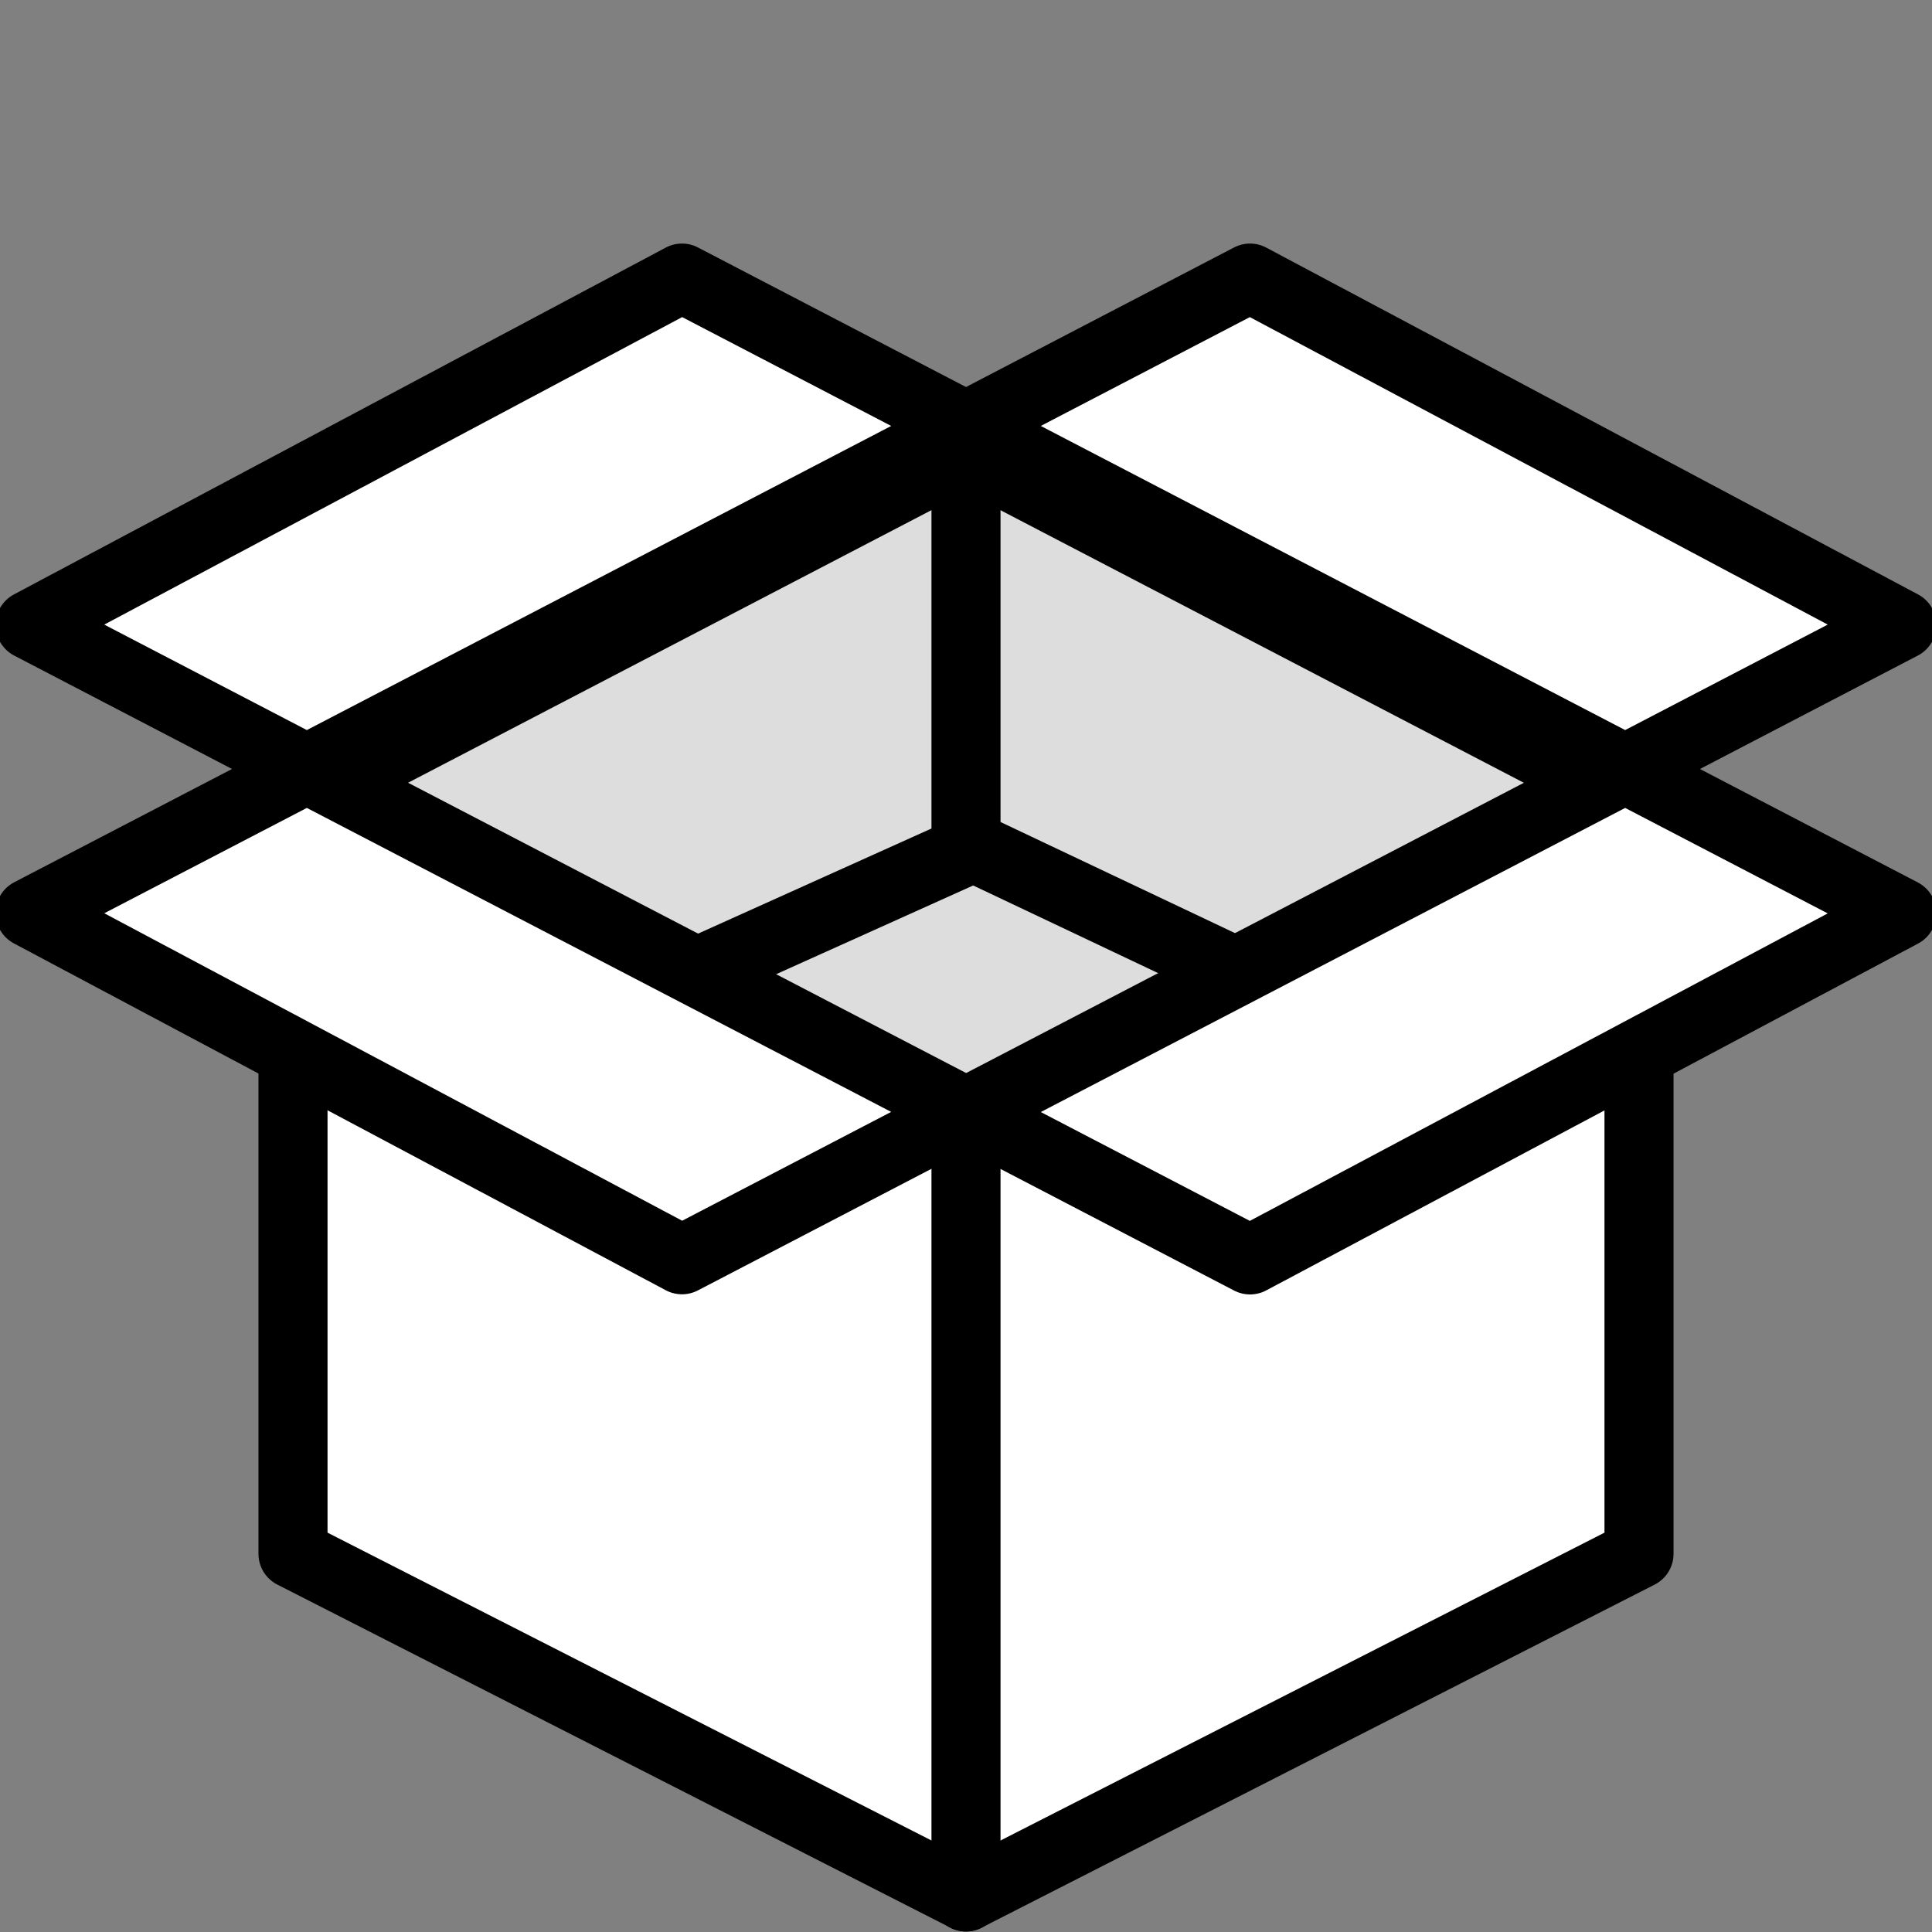 <?xml version="1.0" encoding="UTF-8" standalone="no"?>
<!-- Created with Inkscape (http://www.inkscape.org/) -->

<svg
   xmlns:dc="http://purl.org/dc/elements/1.1/"
   xmlns:cc="http://creativecommons.org/ns#"
   xmlns:rdf="http://www.w3.org/1999/02/22-rdf-syntax-ns#"
   xmlns:svg="http://www.w3.org/2000/svg"
   xmlns="http://www.w3.org/2000/svg"
   xmlns:sodipodi="http://sodipodi.sourceforge.net/DTD/sodipodi-0.dtd"
   xmlns:inkscape="http://www.inkscape.org/namespaces/inkscape"
   width="48"
   height="48"
   viewBox="0 0 12.7 12.7"
   version="1.1"
   id="svg1212"
   inkscape:version="0.92.3 (2405546, 2018-03-11)"
   sodipodi:docname="box_open.svg">
  <rect x="0" y="0" width="12.7" height="12.7" fill="#808080" stroke="none"/>
  <defs
     id="defs1206" />
  <sodipodi:namedview
     id="base"
     pagecolor="#ffffff"
     bordercolor="#666666"
     borderopacity="1.0"
     inkscape:pageopacity="0.0"
     inkscape:pageshadow="2"
     inkscape:zoom="7.919596"
     inkscape:cx="8.7506118"
     inkscape:cy="20.767384"
     inkscape:document-units="px"
     inkscape:current-layer="g1481"
     showgrid="false"
     inkscape:window-width="1278"
     inkscape:window-height="1378"
     inkscape:window-x="5113"
     inkscape:window-y="0"
     inkscape:window-maximized="0"
     inkscape:pagecheckerboard="false"
     showborder="true"
     borderlayer="false"
     inkscape:showpageshadow="true"
     units="px"
     showguides="true"
     inkscape:guide-bbox="true" />
  <g
     inkscape:label="Ebene 1"
     inkscape:groupmode="layer"
     id="layer1"
     transform="translate(0,-284.3)">
    <g
       style="display:inline"
       id="g1481"
       transform="translate(-0.076,1.599)">
      <path
         sodipodi:nodetypes="ccccccccc"
         inkscape:connector-curvature="0"
         id="rect815-4-0-7-4"
         d="m 6.426,289.031 -0.531,0.271 H 2.002 v 3.613 l 4.424,2.255 4.424,-2.255 v -3.613 H 6.957 Z"
         style="color:#000000;clip-rule:nonzero;display:inline;overflow:visible;visibility:visible;opacity:1;isolation:auto;mix-blend-mode:normal;color-interpolation:sRGB;color-interpolation-filters:linearRGB;solid-color:#000000;solid-opacity:1;fill:#ffffff;fill-opacity:1;fill-rule:evenodd;stroke:#000000;stroke-width:0.454;stroke-linecap:round;stroke-linejoin:round;stroke-miterlimit:4;stroke-dasharray:none;stroke-dashoffset:0;stroke-opacity:1;color-rendering:auto;image-rendering:auto;shape-rendering:auto;text-rendering:auto;enable-background:accumulate" />
      <rect
         transform="matrix(0.887,0.462,-0.887,0.462,0,0)"
         y="305.582"
         x="312.826"
         height="4.885"
         width="4.885"
         id="rect815-4-9-3"
         style="color:#000000;clip-rule:nonzero;display:inline;overflow:visible;visibility:visible;opacity:1;isolation:auto;mix-blend-mode:normal;color-interpolation:sRGB;color-interpolation-filters:linearRGB;solid-color:#000000;solid-opacity:1;fill:#dddddd;fill-opacity:1;fill-rule:evenodd;stroke:#000000;stroke-width:0.502;stroke-linecap:round;stroke-linejoin:round;stroke-miterlimit:4;stroke-dasharray:none;stroke-dashoffset:0;stroke-opacity:1;color-rendering:auto;image-rendering:auto;shape-rendering:auto;text-rendering:auto;enable-background:accumulate" />
      <path
         sodipodi:nodetypes="cc"
         inkscape:connector-curvature="0"
         id="path856-8-5"
         d="m 6.426,295.171 -1.22e-5,-5.071"
         style="fill:none;fill-rule:evenodd;stroke:#000000;stroke-width:0.454;stroke-linecap:round;stroke-linejoin:miter;stroke-miterlimit:4;stroke-dasharray:none;stroke-opacity:1" />
      <path
         inkscape:connector-curvature="0"
         id="rect815-4-9-3-7"
         d="m 8.293,284.529 -1.867,0.972 4.333,2.255 1.819,-0.947 z"
         style="color:#000000;clip-rule:nonzero;display:inline;overflow:visible;visibility:visible;opacity:1;isolation:auto;mix-blend-mode:normal;color-interpolation:sRGB;color-interpolation-filters:linearRGB;solid-color:#000000;solid-opacity:1;fill:#ffffff;fill-opacity:1;fill-rule:evenodd;stroke:#000000;stroke-width:0.454;stroke-linecap:round;stroke-linejoin:round;stroke-miterlimit:4;stroke-dasharray:none;stroke-dashoffset:0;stroke-opacity:1;color-rendering:auto;image-rendering:auto;shape-rendering:auto;text-rendering:auto;enable-background:accumulate" />
      <path
         inkscape:connector-curvature="0"
         id="rect815-4-9-3-0"
         d="m 4.559,284.529 -4.285,2.28 1.819,0.947 4.333,-2.255 z"
         style="color:#000000;clip-rule:nonzero;display:inline;overflow:visible;visibility:visible;opacity:1;isolation:auto;mix-blend-mode:normal;color-interpolation:sRGB;color-interpolation-filters:linearRGB;solid-color:#000000;solid-opacity:1;fill:#ffffff;fill-opacity:1;fill-rule:evenodd;stroke:#000000;stroke-width:0.454;stroke-linecap:round;stroke-linejoin:round;stroke-miterlimit:4;stroke-dasharray:none;stroke-dashoffset:0;stroke-opacity:1;color-rendering:auto;image-rendering:auto;shape-rendering:auto;text-rendering:auto;enable-background:accumulate" />
      <path
         sodipodi:nodetypes="cc"
         inkscape:connector-curvature="0"
         id="path1138"
         d="m 4.492,289.165 1.934,-0.871"
         style="fill:none;fill-rule:evenodd;stroke:#000000;stroke-width:0.454;stroke-linecap:round;stroke-linejoin:miter;stroke-miterlimit:4;stroke-dasharray:none;stroke-opacity:1" />
      <path
         inkscape:connector-curvature="0"
         id="path1140"
         d="M 8.323,289.147 6.449,288.259"
         style="fill:none;fill-rule:evenodd;stroke:#000000;stroke-width:0.454;stroke-linecap:round;stroke-linejoin:miter;stroke-miterlimit:4;stroke-dasharray:none;stroke-opacity:1" />
      <path
         inkscape:connector-curvature="0"
         id="rect815-4-9-3-1"
         d="m 2.093,287.756 -1.819,0.946 4.285,2.28 1.867,-0.972 z"
         style="color:#000000;clip-rule:nonzero;display:inline;overflow:visible;visibility:visible;opacity:1;isolation:auto;mix-blend-mode:normal;color-interpolation:sRGB;color-interpolation-filters:linearRGB;solid-color:#000000;solid-opacity:1;fill:#ffffff;fill-opacity:1;fill-rule:evenodd;stroke:#000000;stroke-width:0.454;stroke-linecap:round;stroke-linejoin:round;stroke-miterlimit:4;stroke-dasharray:none;stroke-dashoffset:0;stroke-opacity:1;color-rendering:auto;image-rendering:auto;shape-rendering:auto;text-rendering:auto;enable-background:accumulate" />
      <path
         inkscape:connector-curvature="0"
         id="rect815-4-9-3-5"
         d="m 10.759,287.756 -4.333,2.255 1.867,0.972 4.285,-2.28 z"
         style="color:#000000;clip-rule:nonzero;display:inline;overflow:visible;visibility:visible;opacity:1;isolation:auto;mix-blend-mode:normal;color-interpolation:sRGB;color-interpolation-filters:linearRGB;solid-color:#000000;solid-opacity:1;fill:#ffffff;fill-opacity:1;fill-rule:evenodd;stroke:#000000;stroke-width:0.454;stroke-linecap:round;stroke-linejoin:round;stroke-miterlimit:4;stroke-dasharray:none;stroke-dashoffset:0;stroke-opacity:1;color-rendering:auto;image-rendering:auto;shape-rendering:auto;text-rendering:auto;enable-background:accumulate" />
      <path
         inkscape:connector-curvature="0"
         id="path1153"
         d="m 6.426,285.501 v 2.787"
         style="fill:none;fill-rule:evenodd;stroke:#000000;stroke-width:0.454;stroke-linecap:round;stroke-linejoin:round;stroke-miterlimit:4;stroke-dasharray:none;stroke-opacity:1" />
    </g>
  </g>
</svg>
